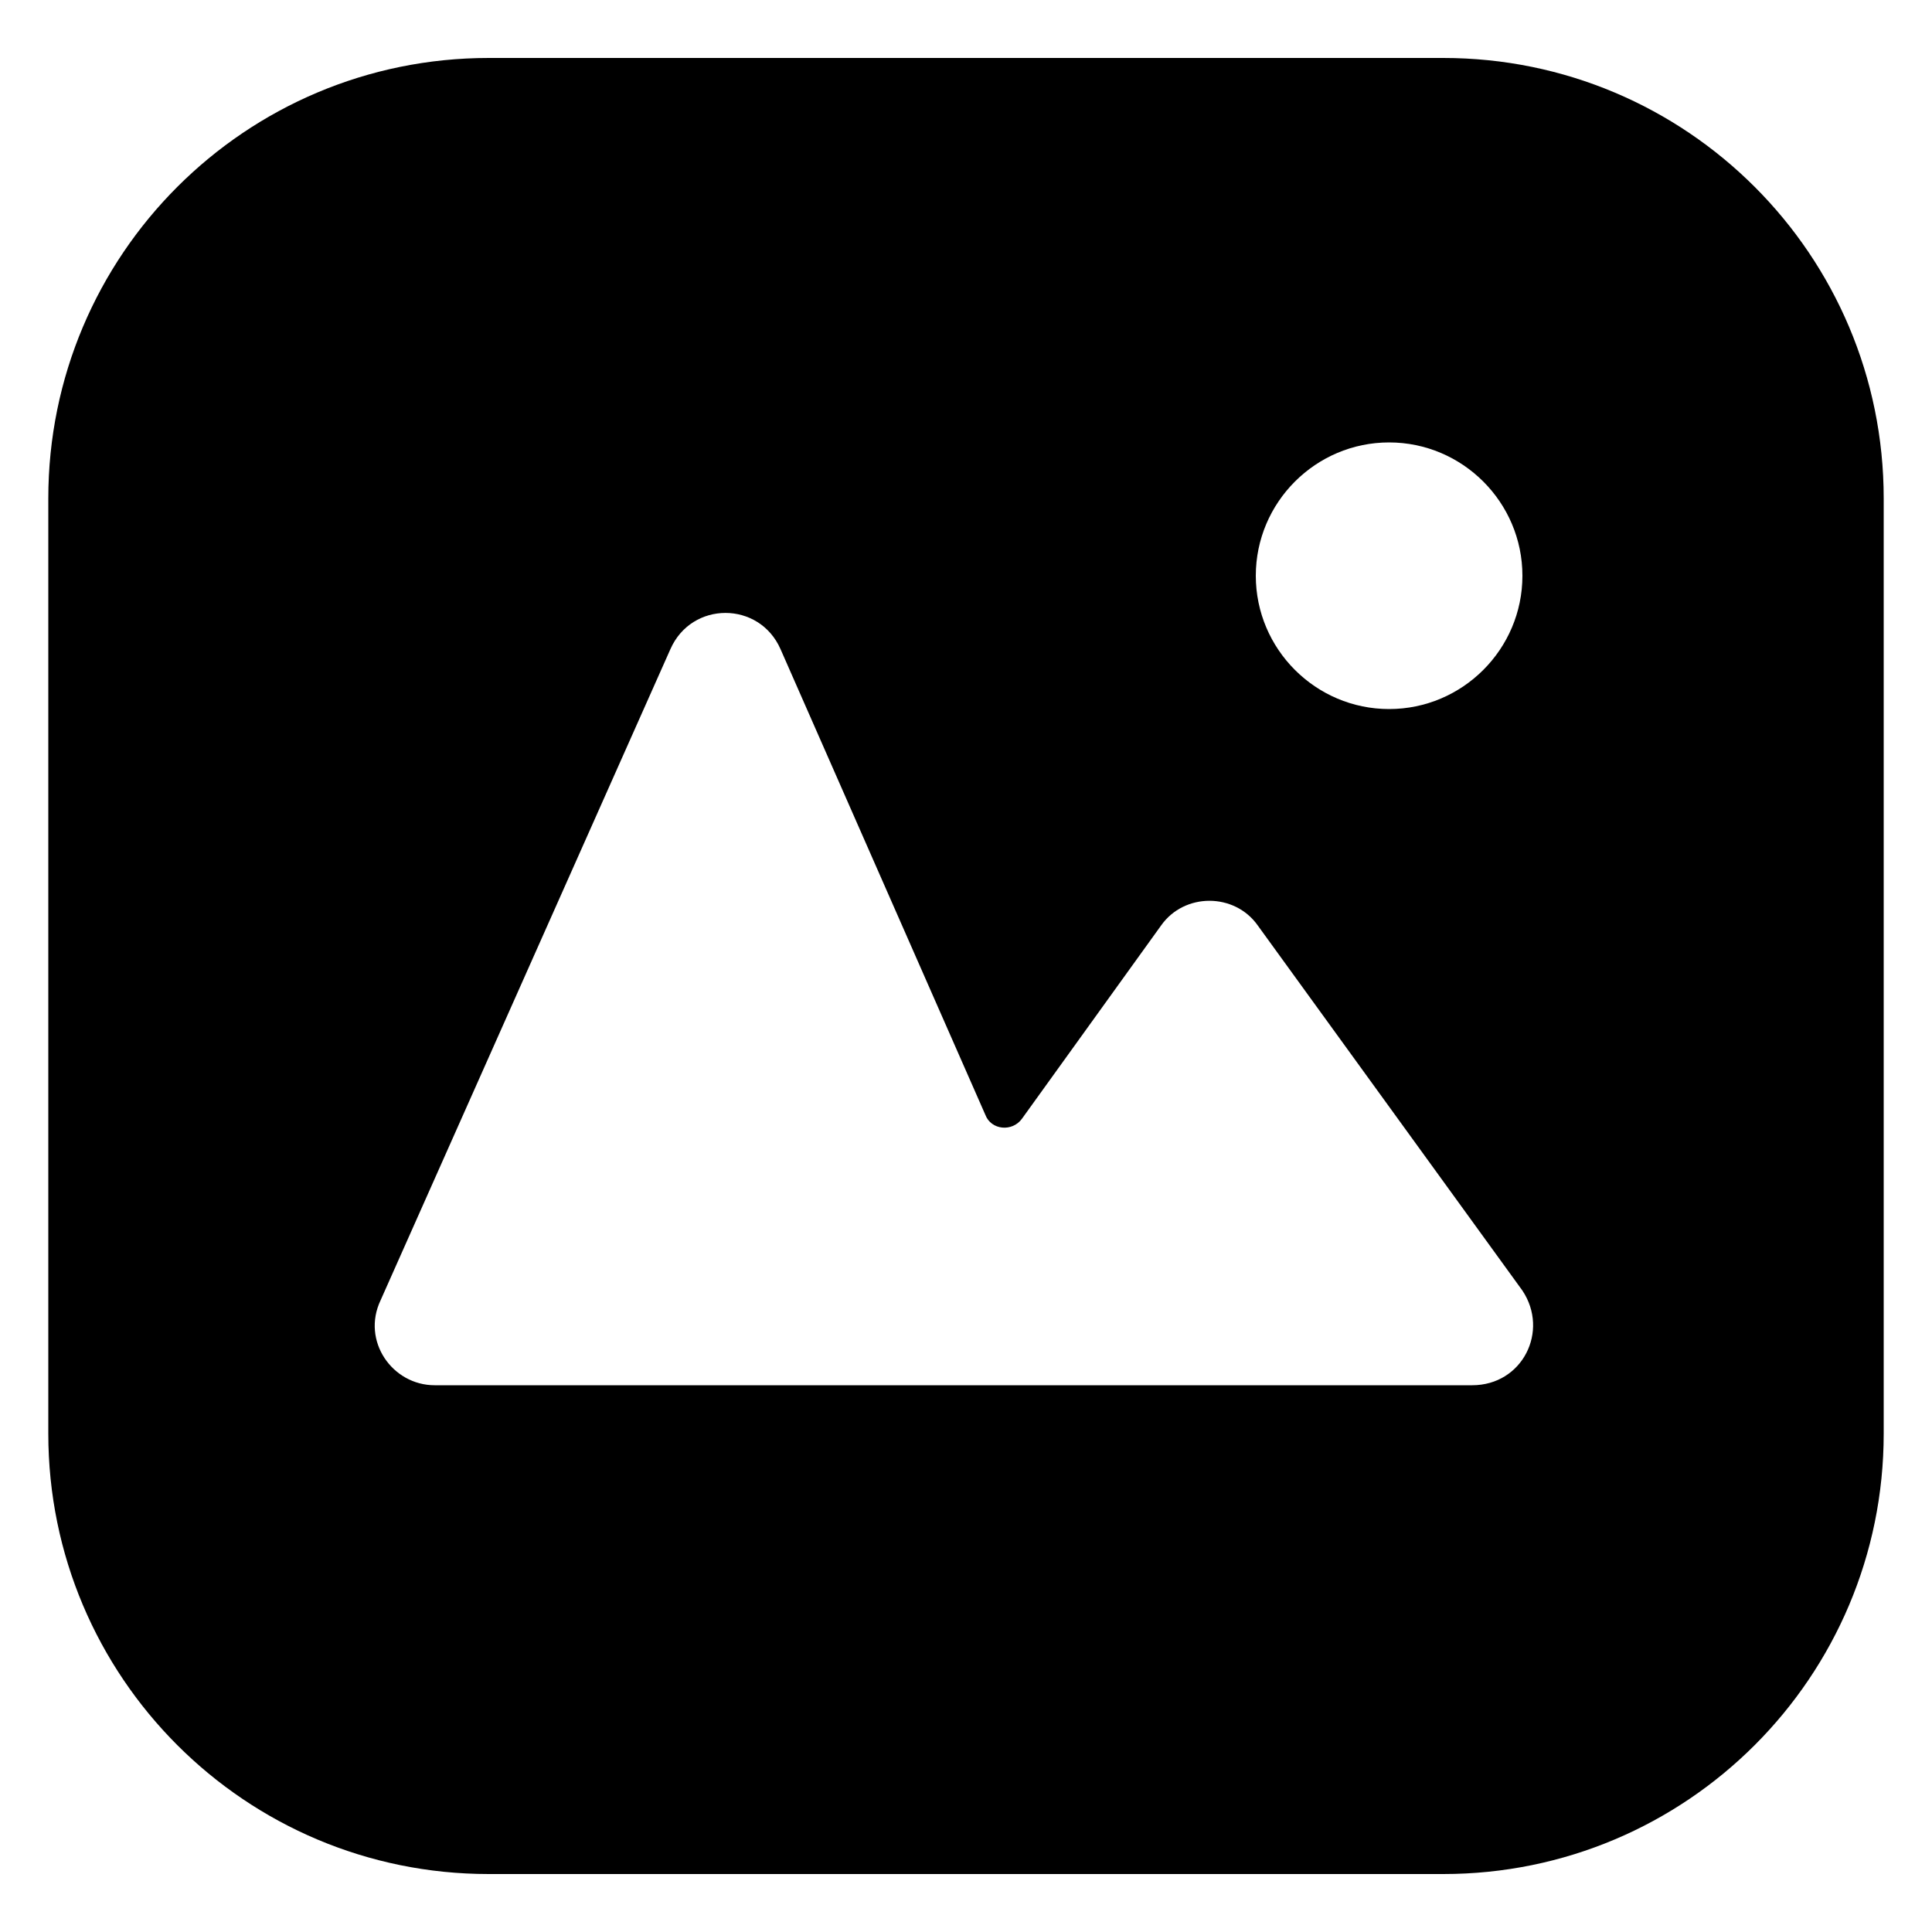<svg xmlns="http://www.w3.org/2000/svg" viewBox="0 0 100 100"><switch><g><path d="M74.7 3H25.3C12.7 3 2.5 13.2 2.5 25.8v48.4C2.5 86.8 12.7 97 25.3 97h49.4c12.6 0 22.8-10.2 22.8-22.8V25.8C97.5 13.2 87.3 3 74.7 3zm-2.8 19.9c3.8 0 6.9 3.1 6.9 6.9 0 3.8-3.1 6.9-6.9 6.9-3.8 0-6.9-3.1-6.9-6.9 0-3.8 3.1-6.9 6.9-6.9zm4.3 48.8H22.5c-2.2 0-3.8-2.3-2.8-4.4l15-33.7c1.1-2.5 4.6-2.5 5.7 0L51 57.7c.3.8 1.4.9 1.9.2l7.2-10c1.2-1.7 3.8-1.7 5 0l13.7 18.9c1.4 2.1 0 4.9-2.6 4.9z"/></g></switch></svg>